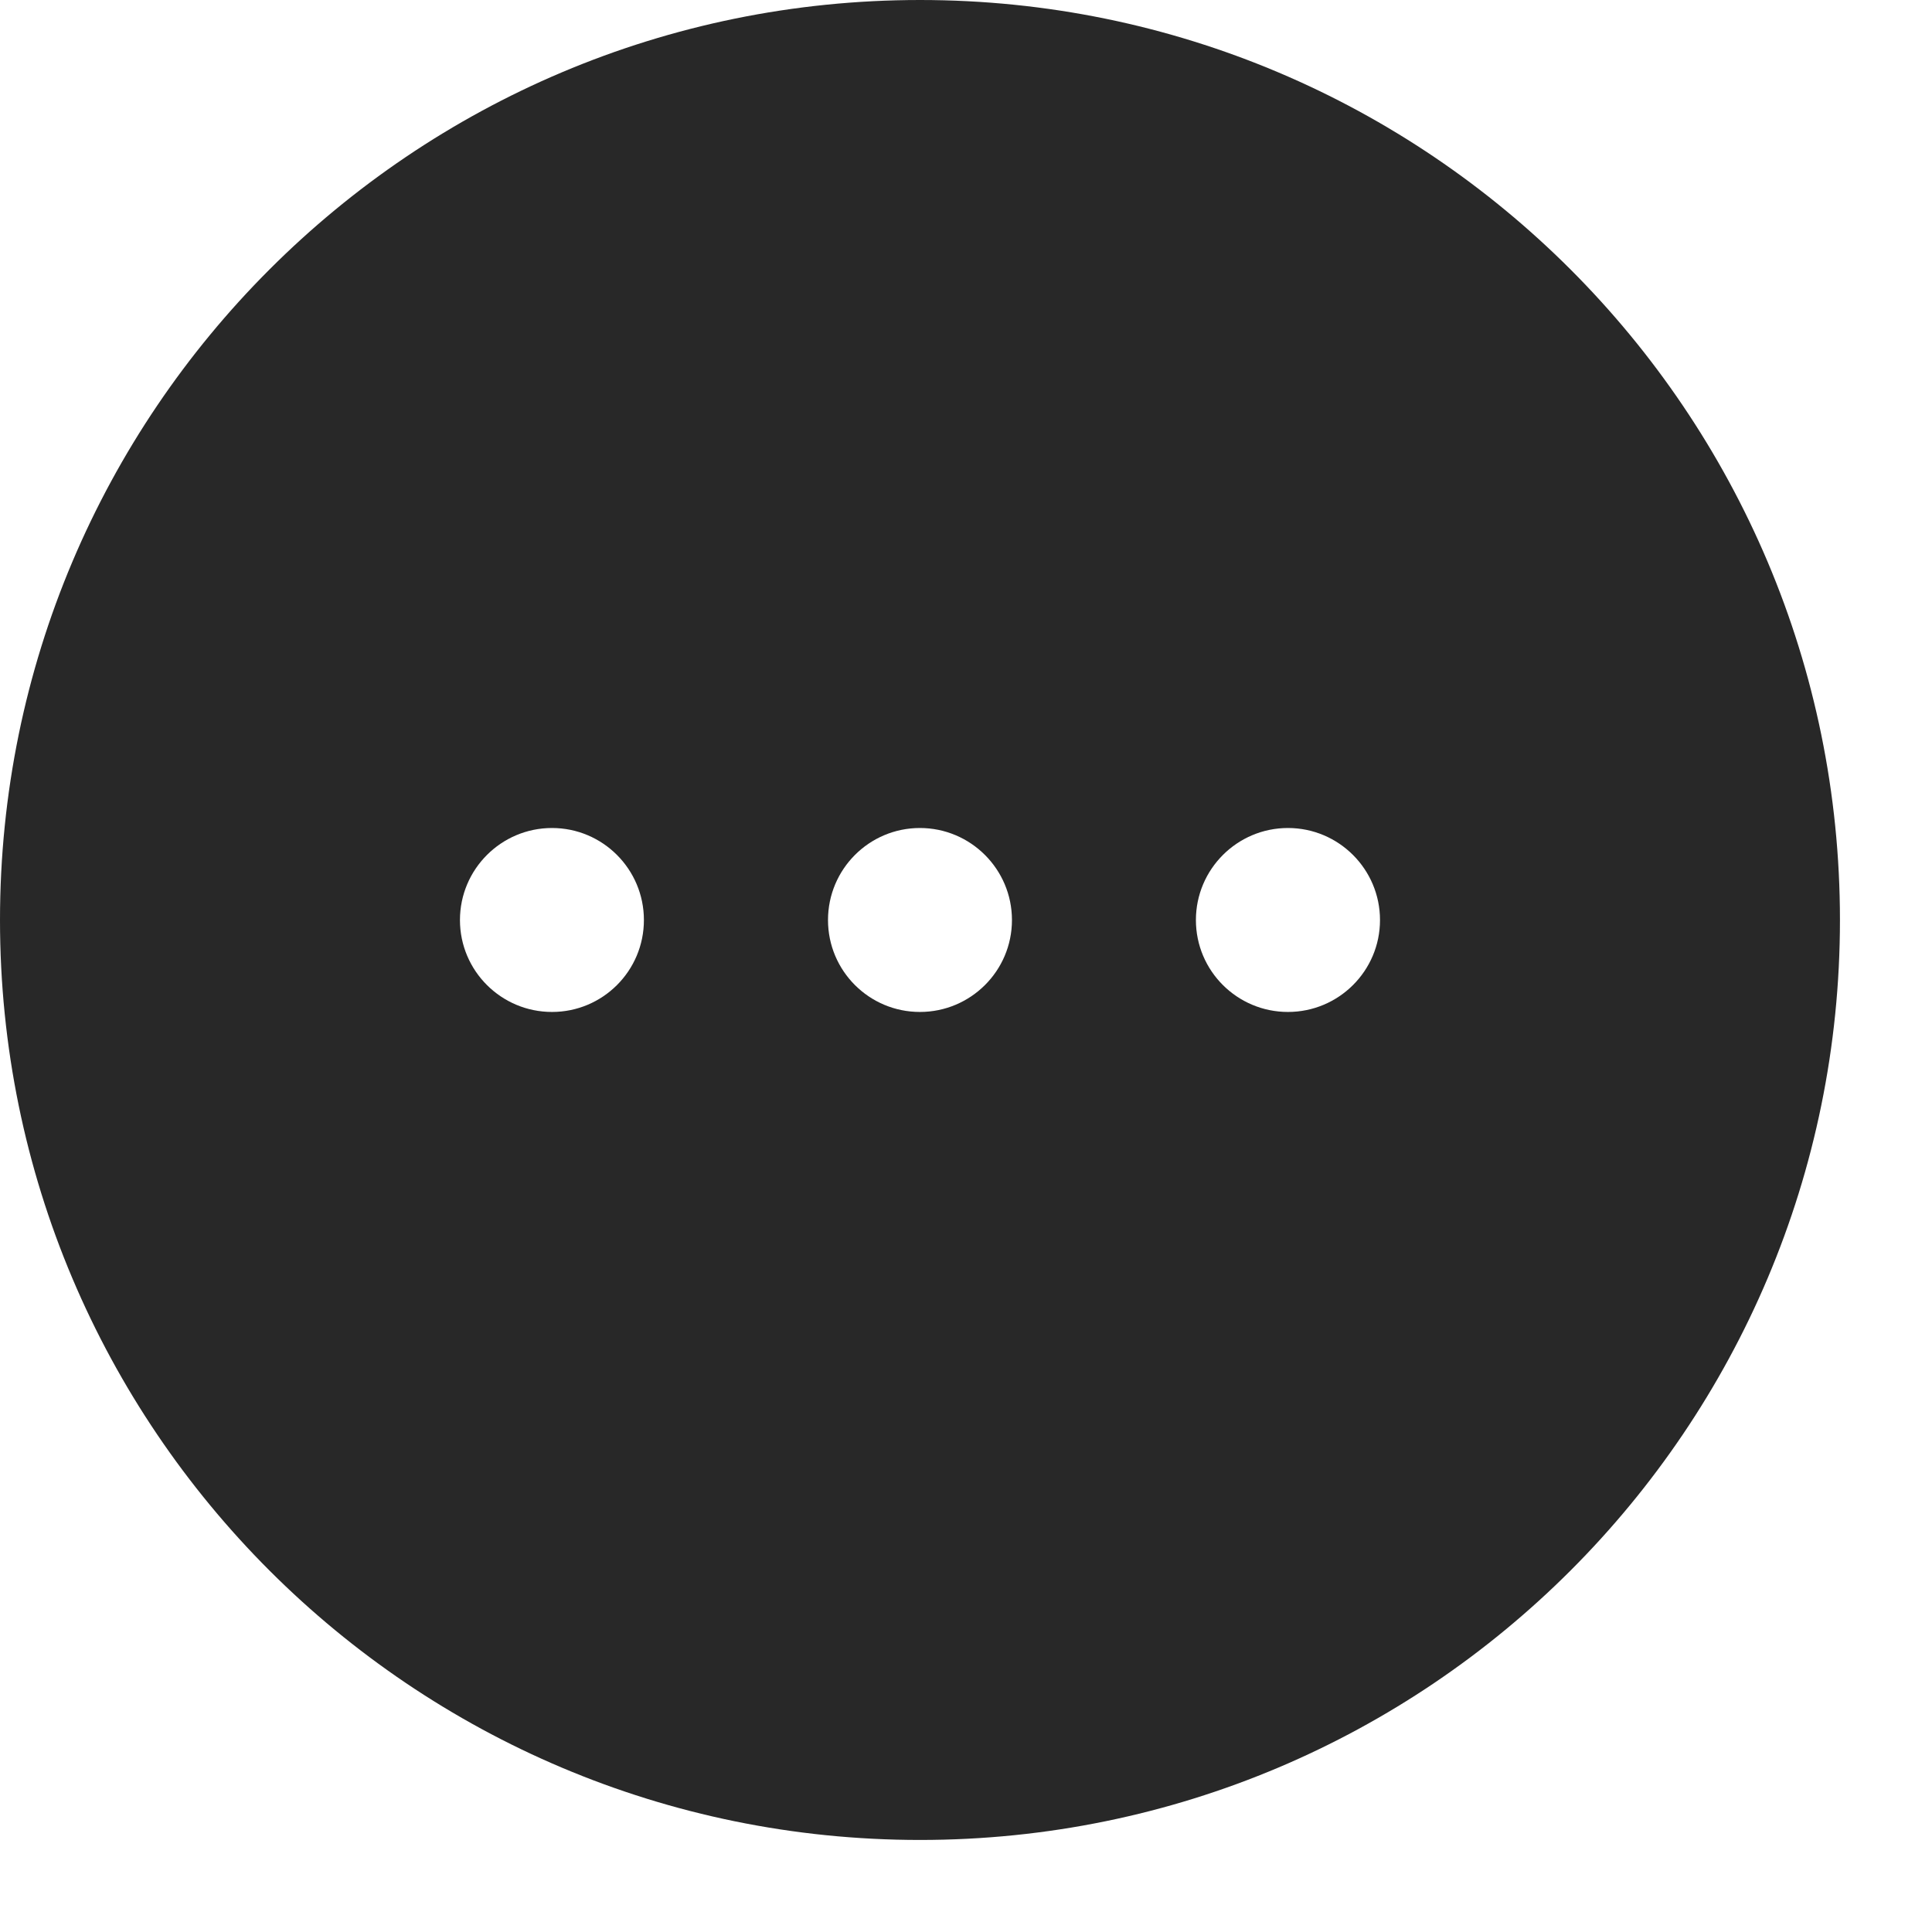 <svg preserveAspectRatio="none" width="100%" height="100%" overflow="visible" style="display: block;" viewBox="0 0 14 14" fill="none" xmlns="http://www.w3.org/2000/svg">
<path id="Subtract" d="M6.667 0C10.349 0 13.333 2.985 13.333 6.667C13.333 10.349 10.349 13.333 6.667 13.333C2.985 13.333 0 10.349 0 6.667C0 2.985 2.985 0 6.667 0ZM4 6C3.632 6 3.333 6.299 3.333 6.667C3.333 7.035 3.632 7.333 4 7.333C4.368 7.333 4.666 7.035 4.666 6.667C4.666 6.299 4.368 6 4 6ZM6.666 6C6.298 6 6 6.299 6 6.667C6 7.035 6.298 7.333 6.666 7.333C7.034 7.333 7.333 7.035 7.333 6.667C7.333 6.299 7.034 6 6.666 6ZM9.333 6C8.965 6 8.666 6.299 8.666 6.667C8.666 7.035 8.965 7.333 9.333 7.333C9.701 7.333 10 7.035 10 6.667C10 6.299 9.701 6 9.333 6Z" fill="#282828"/>
</svg>
